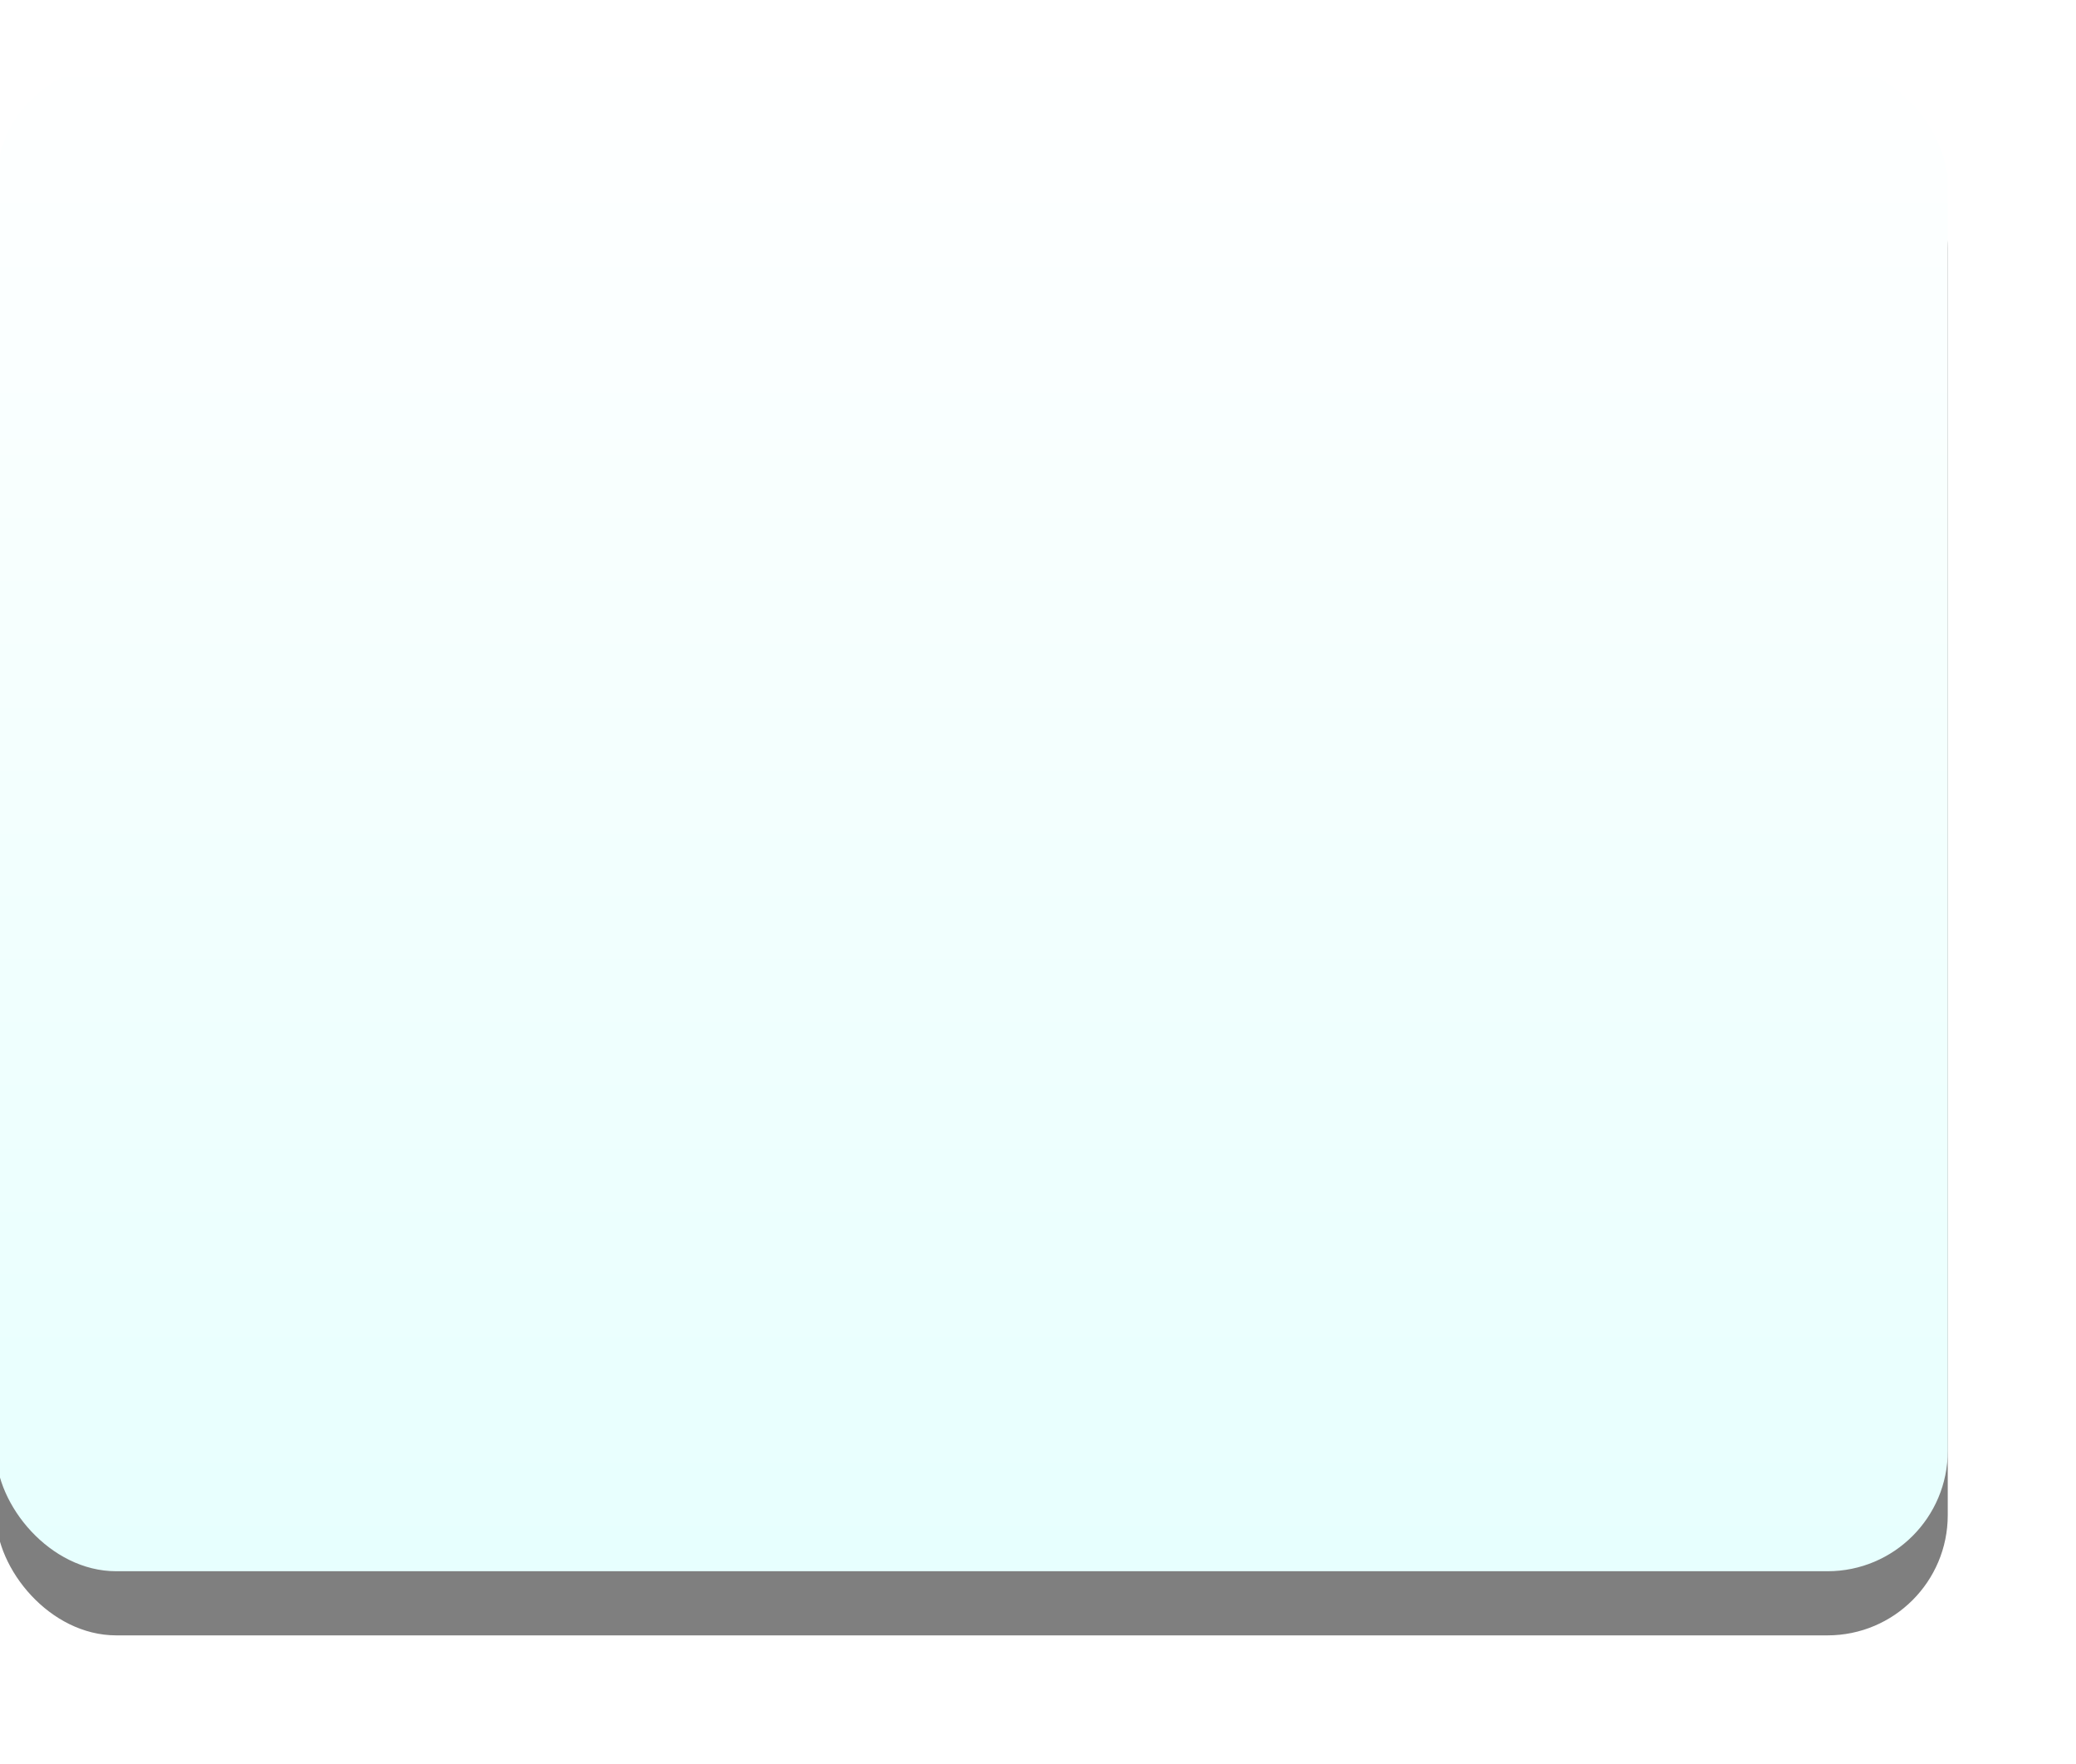 <svg xmlns="http://www.w3.org/2000/svg" xmlns:xlink="http://www.w3.org/1999/xlink" width="518" height="440" viewBox="0 0 518 440">
    <defs>
        <linearGradient id="c" x1="50%" x2="50%" y1="0%" y2="100%">
            <stop offset="0%" stop-color="#FFF"/>
            <stop offset="100%" stop-color="#CFFFFD"/>
        </linearGradient>
        <rect id="a" width="487" height="376" y=".5" rx="30"/>
        <filter id="b" width="123%" height="129.8%" x="-11.5%" y="-10.6%" filterUnits="objectBoundingBox">
            <feOffset dy="16" in="SourceAlpha" result="shadowOffsetOuter1"/>
            <feGaussianBlur in="shadowOffsetOuter1" result="shadowBlurOuter1" stdDeviation="16"/>
            <feColorMatrix in="shadowBlurOuter1" values="0 0 0 0 0 0 0 0 0 0 0 0 0 0 0 0 0 0 0.08 0"/>
        </filter>
    </defs>
    <g fill="none" fill-rule="evenodd" opacity=".5" transform="translate(-1 15.5)">
        <use fill="#000" filter="url(#b)" xlink:href="#a"/>
        <use fill="url(#c)" xlink:href="#a"/>
    </g>
</svg>
